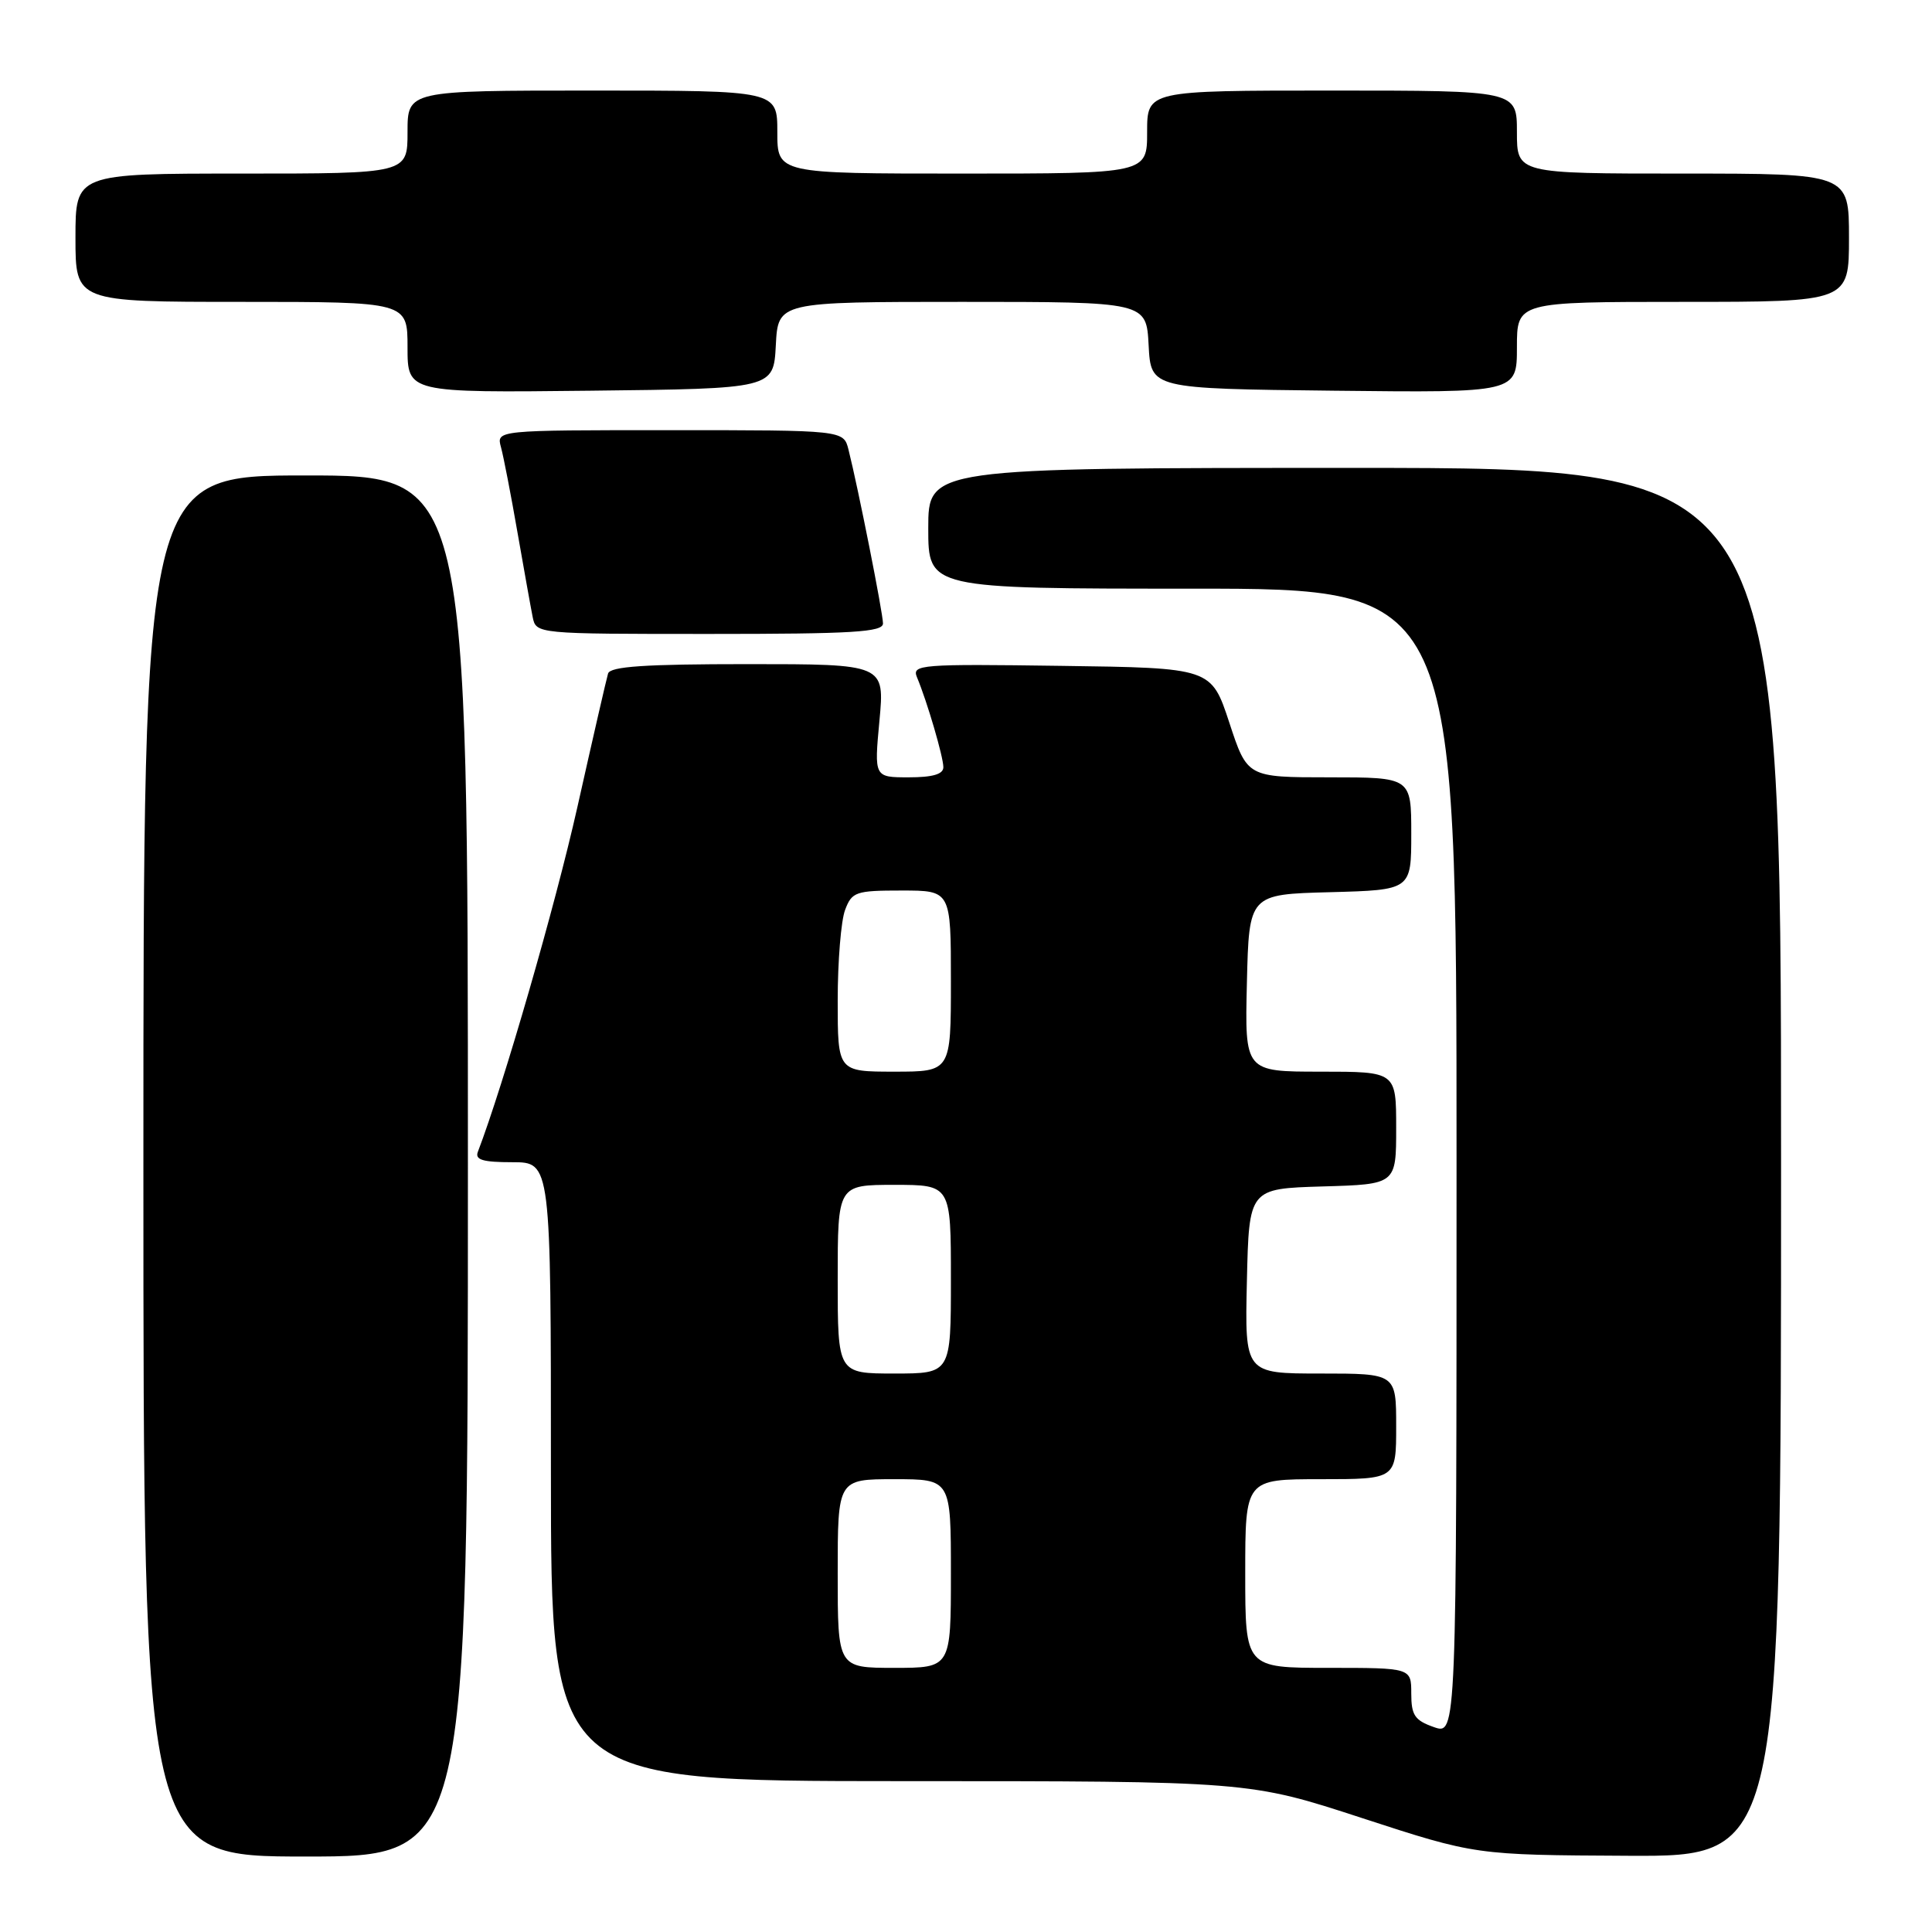 <?xml version="1.0" encoding="UTF-8" standalone="no"?>
<!DOCTYPE svg PUBLIC "-//W3C//DTD SVG 1.1//EN" "http://www.w3.org/Graphics/SVG/1.1/DTD/svg11.dtd" >
<svg xmlns="http://www.w3.org/2000/svg" xmlns:xlink="http://www.w3.org/1999/xlink" version="1.1" viewBox="0 0 256 256">
 <g >
 <path fill="currentColor"
d=" M 62.00 154.50 C 62.00 63.00 62.00 63.00 40.50 63.00 C 19.00 63.00 19.00 63.00 19.00 154.50 C 19.00 246.00 19.00 246.00 40.50 246.00 C 62.00 246.00 62.00 246.00 62.00 154.50 Z  M 236.00 154.00 C 236.00 62.00 236.00 62.00 179.50 62.00 C 123.00 62.00 123.00 62.00 123.00 70.00 C 123.00 78.00 123.00 78.00 158.00 78.00 C 193.00 78.00 193.00 78.00 193.00 153.95 C 193.00 229.90 193.00 229.90 190.00 228.85 C 187.46 227.96 187.00 227.28 187.00 224.40 C 187.00 221.00 187.00 221.00 176.00 221.00 C 165.00 221.00 165.00 221.00 165.00 208.50 C 165.00 196.00 165.00 196.00 175.00 196.00 C 185.00 196.00 185.00 196.00 185.00 189.00 C 185.00 182.00 185.00 182.00 174.97 182.00 C 164.94 182.00 164.94 182.00 165.22 169.75 C 165.50 157.50 165.50 157.50 175.25 157.21 C 185.00 156.93 185.00 156.93 185.00 149.46 C 185.00 142.00 185.00 142.00 174.97 142.00 C 164.94 142.00 164.94 142.00 165.22 130.25 C 165.50 118.50 165.50 118.50 176.25 118.22 C 187.00 117.93 187.00 117.93 187.00 110.47 C 187.00 103.00 187.00 103.00 176.14 103.00 C 165.27 103.00 165.27 103.00 162.89 95.75 C 160.50 88.50 160.50 88.50 140.63 88.23 C 121.96 87.97 120.81 88.06 121.50 89.73 C 122.86 92.98 125.00 100.30 125.00 101.66 C 125.00 102.59 123.58 103.00 120.41 103.00 C 115.83 103.00 115.83 103.00 116.53 95.50 C 117.23 88.00 117.23 88.00 99.09 88.00 C 85.43 88.00 80.85 88.31 80.57 89.25 C 80.36 89.94 78.53 97.91 76.50 106.97 C 73.56 120.06 66.70 143.79 63.32 152.62 C 62.91 153.68 63.96 154.00 67.89 154.00 C 73.00 154.00 73.00 154.00 73.00 195.00 C 73.00 236.00 73.00 236.00 119.25 236.01 C 165.50 236.01 165.50 236.01 180.50 240.91 C 195.50 245.80 195.50 245.80 215.75 245.90 C 236.00 246.00 236.00 246.00 236.00 154.00 Z  M 117.00 82.61 C 117.00 81.25 113.72 64.70 112.43 59.58 C 111.78 57.00 111.78 57.00 88.77 57.00 C 65.77 57.00 65.77 57.00 66.38 59.25 C 66.72 60.49 67.70 65.55 68.56 70.50 C 69.43 75.45 70.33 80.51 70.58 81.75 C 71.04 84.00 71.04 84.00 94.02 84.00 C 112.97 84.00 117.00 83.76 117.00 82.61 Z  M 102.80 45.75 C 103.10 40.00 103.10 40.00 127.50 40.00 C 151.90 40.00 151.90 40.00 152.20 45.75 C 152.50 51.50 152.50 51.50 176.75 51.77 C 201.00 52.04 201.00 52.04 201.00 46.02 C 201.00 40.00 201.00 40.00 223.00 40.00 C 245.00 40.00 245.00 40.00 245.00 31.50 C 245.00 23.00 245.00 23.00 223.00 23.00 C 201.00 23.00 201.00 23.00 201.00 17.50 C 201.00 12.00 201.00 12.00 176.50 12.00 C 152.00 12.00 152.00 12.00 152.00 17.50 C 152.00 23.00 152.00 23.00 127.50 23.00 C 103.00 23.00 103.00 23.00 103.00 17.50 C 103.00 12.00 103.00 12.00 78.50 12.00 C 54.00 12.00 54.00 12.00 54.00 17.50 C 54.00 23.00 54.00 23.00 32.00 23.00 C 10.00 23.00 10.00 23.00 10.00 31.50 C 10.00 40.00 10.00 40.00 32.00 40.00 C 54.00 40.00 54.00 40.00 54.00 46.02 C 54.00 52.04 54.00 52.04 78.25 51.77 C 102.50 51.50 102.50 51.50 102.80 45.75 Z  M 111.00 208.50 C 111.00 196.00 111.00 196.00 118.50 196.00 C 126.00 196.00 126.00 196.00 126.00 208.50 C 126.00 221.00 126.00 221.00 118.50 221.00 C 111.00 221.00 111.00 221.00 111.00 208.50 Z  M 111.00 169.50 C 111.00 157.00 111.00 157.00 118.50 157.00 C 126.00 157.00 126.00 157.00 126.00 169.50 C 126.00 182.00 126.00 182.00 118.50 182.00 C 111.00 182.00 111.00 182.00 111.00 169.50 Z  M 111.00 132.57 C 111.00 127.38 111.44 121.98 111.98 120.57 C 112.88 118.17 113.39 118.00 119.48 118.00 C 126.00 118.00 126.00 118.00 126.00 130.00 C 126.00 142.00 126.00 142.00 118.50 142.00 C 111.00 142.00 111.00 142.00 111.00 132.57 Z "/>
</g>
</svg>